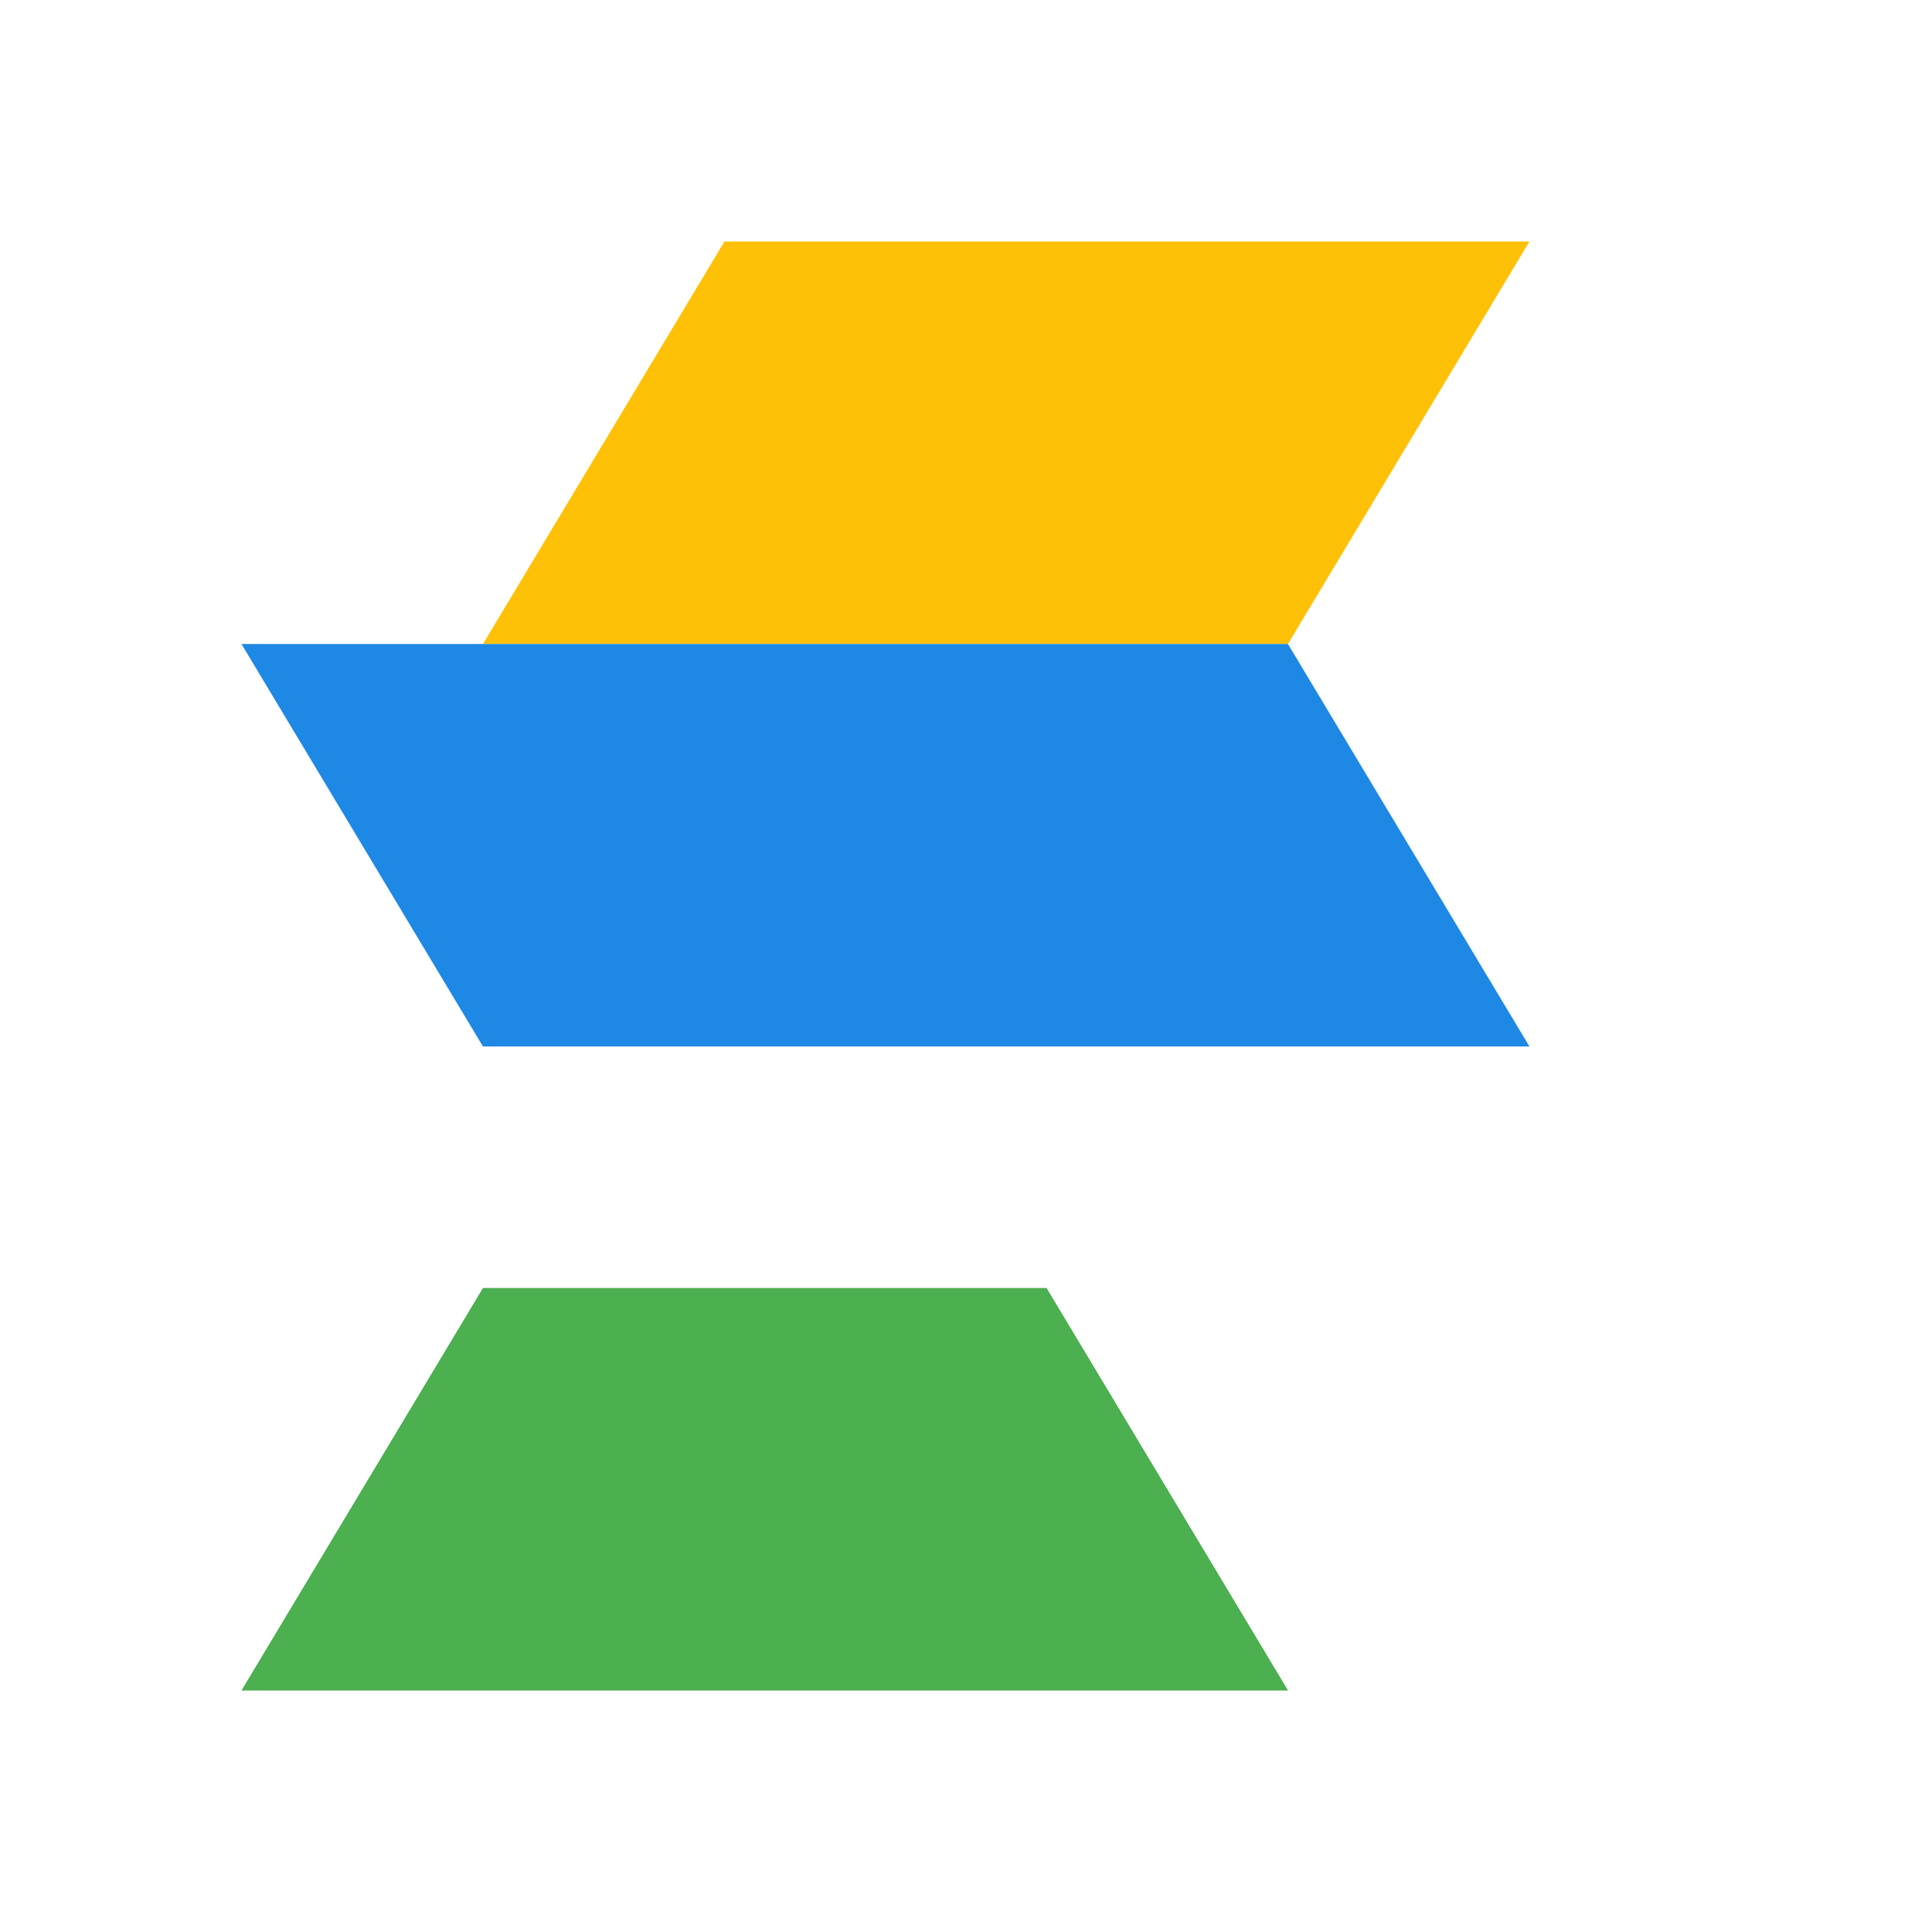 <svg xmlns="http://www.w3.org/2000/svg" width="48" height="48" viewBox="0 0 48 48">
  <path fill="#4CAF50" d="M32.001 42l-5.999-10H11.999l-6 10z"/>
  <path fill="#FFC107" d="M17.999 6l-6 10h20l6-10z"/>
  <path fill="#1E88E5" d="M5.999 16l6 10h26l-6-10z"/>
</svg>

